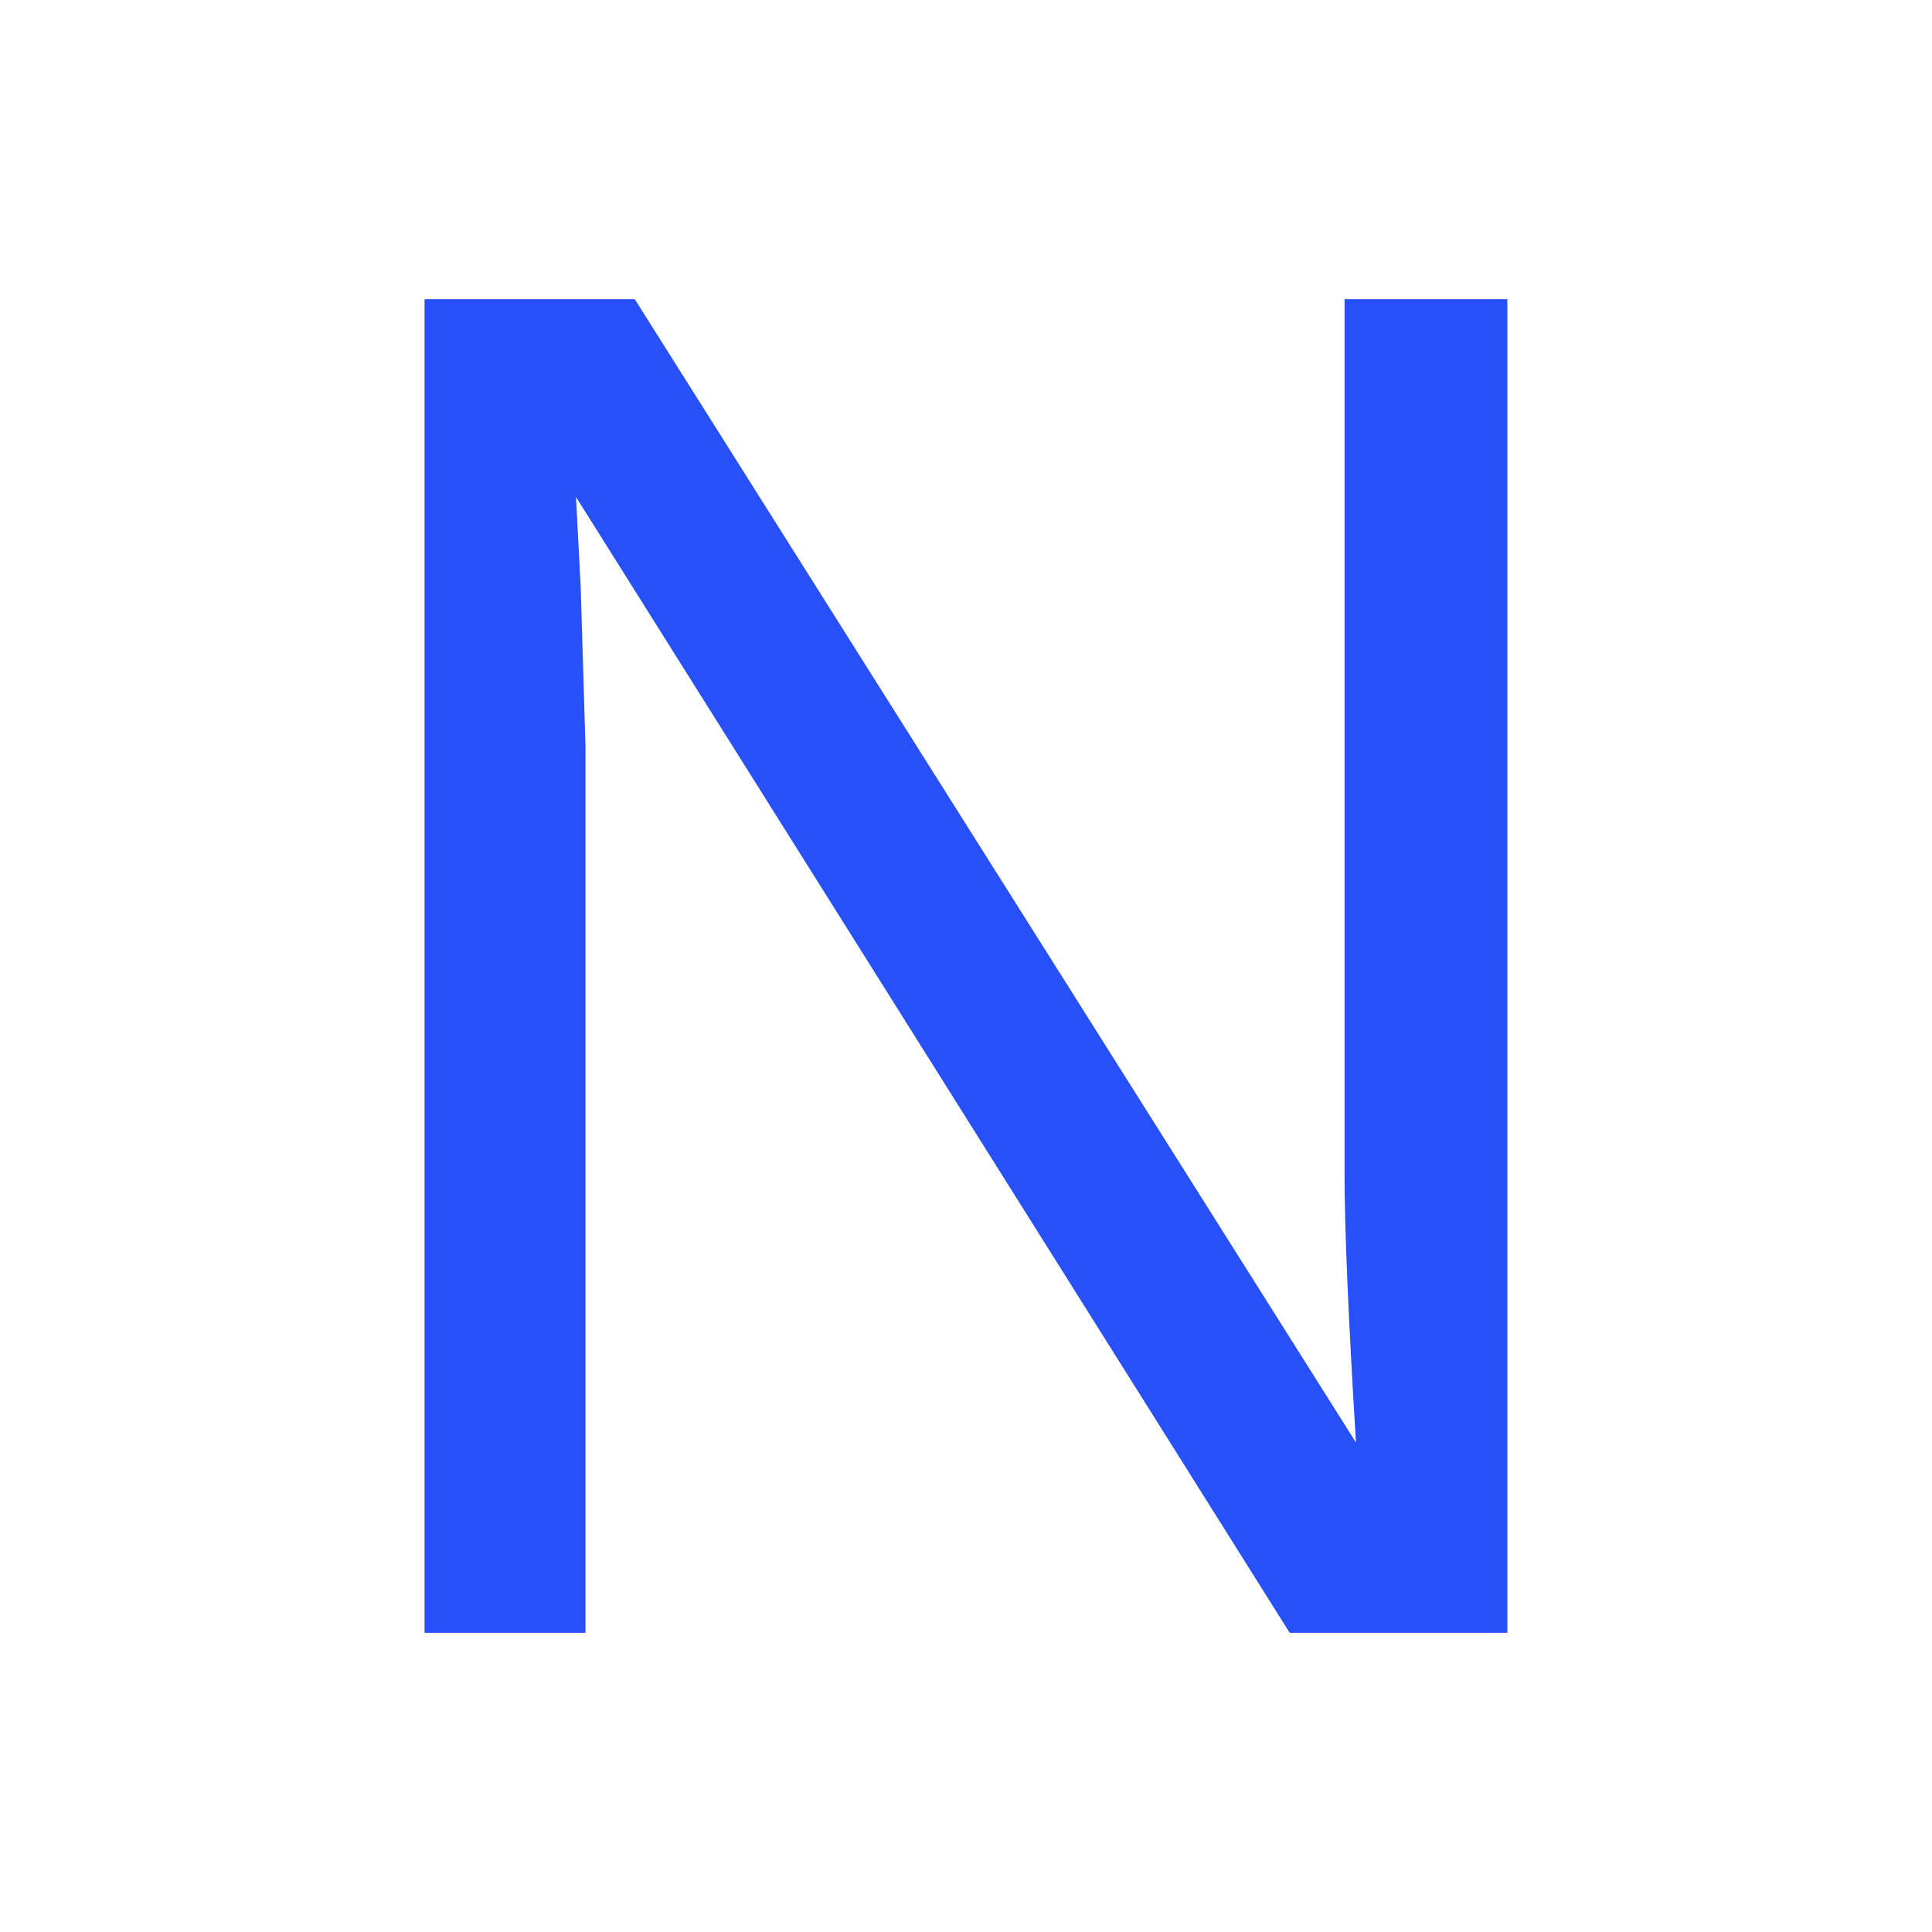 <?xml version="1.0" encoding="UTF-8" standalone="no"?>
<svg
   width="20px"
   height="20px"
   viewBox="0 0 20 20"
   version="1.1"
   id="svg1"
   sodipodi:docname="icon_n.svg"
   inkscape:version="1.3 (0e150ed6c4, 2023-07-21)"
   xmlns:inkscape="http://www.inkscape.org/namespaces/inkscape"
   xmlns:sodipodi="http://sodipodi.sourceforge.net/DTD/sodipodi-0.dtd"
   xmlns="http://www.w3.org/2000/svg"
   xmlns:svg="http://www.w3.org/2000/svg">
  <sodipodi:namedview
     id="namedview1"
     pagecolor="#ffffff"
     bordercolor="#000000"
     borderopacity="0.25"
     inkscape:showpageshadow="2"
     inkscape:pageopacity="0.0"
     inkscape:pagecheckerboard="0"
     inkscape:deskcolor="#d1d1d1"
     inkscape:zoom="42.3"
     inkscape:cx="9.9881797"
     inkscape:cy="10"
     inkscape:window-width="1920"
     inkscape:window-height="1052"
     inkscape:window-x="0"
     inkscape:window-y="28"
     inkscape:window-maximized="0"
     inkscape:current-layer="svg1" />
  <defs
     id="defs1" />
  <path
     d="M 13.351,16.903 5.963,5.145 6.012,6.095 6.061,7.732 V 16.903 H 4.395 V 3.097 H 6.571 L 14.037,14.933 Q 13.919,13.013 13.919,12.151 V 3.097 h 1.685 v 13.806 z"
     id="text1"
     style="font-size:20.067px;font-family:'Liberation Sans';-inkscape-font-specification:'Liberation Sans';font-variant-position:sub;fill:#2850f8;stroke-width:2.822"
     aria-label="N" />
</svg>
